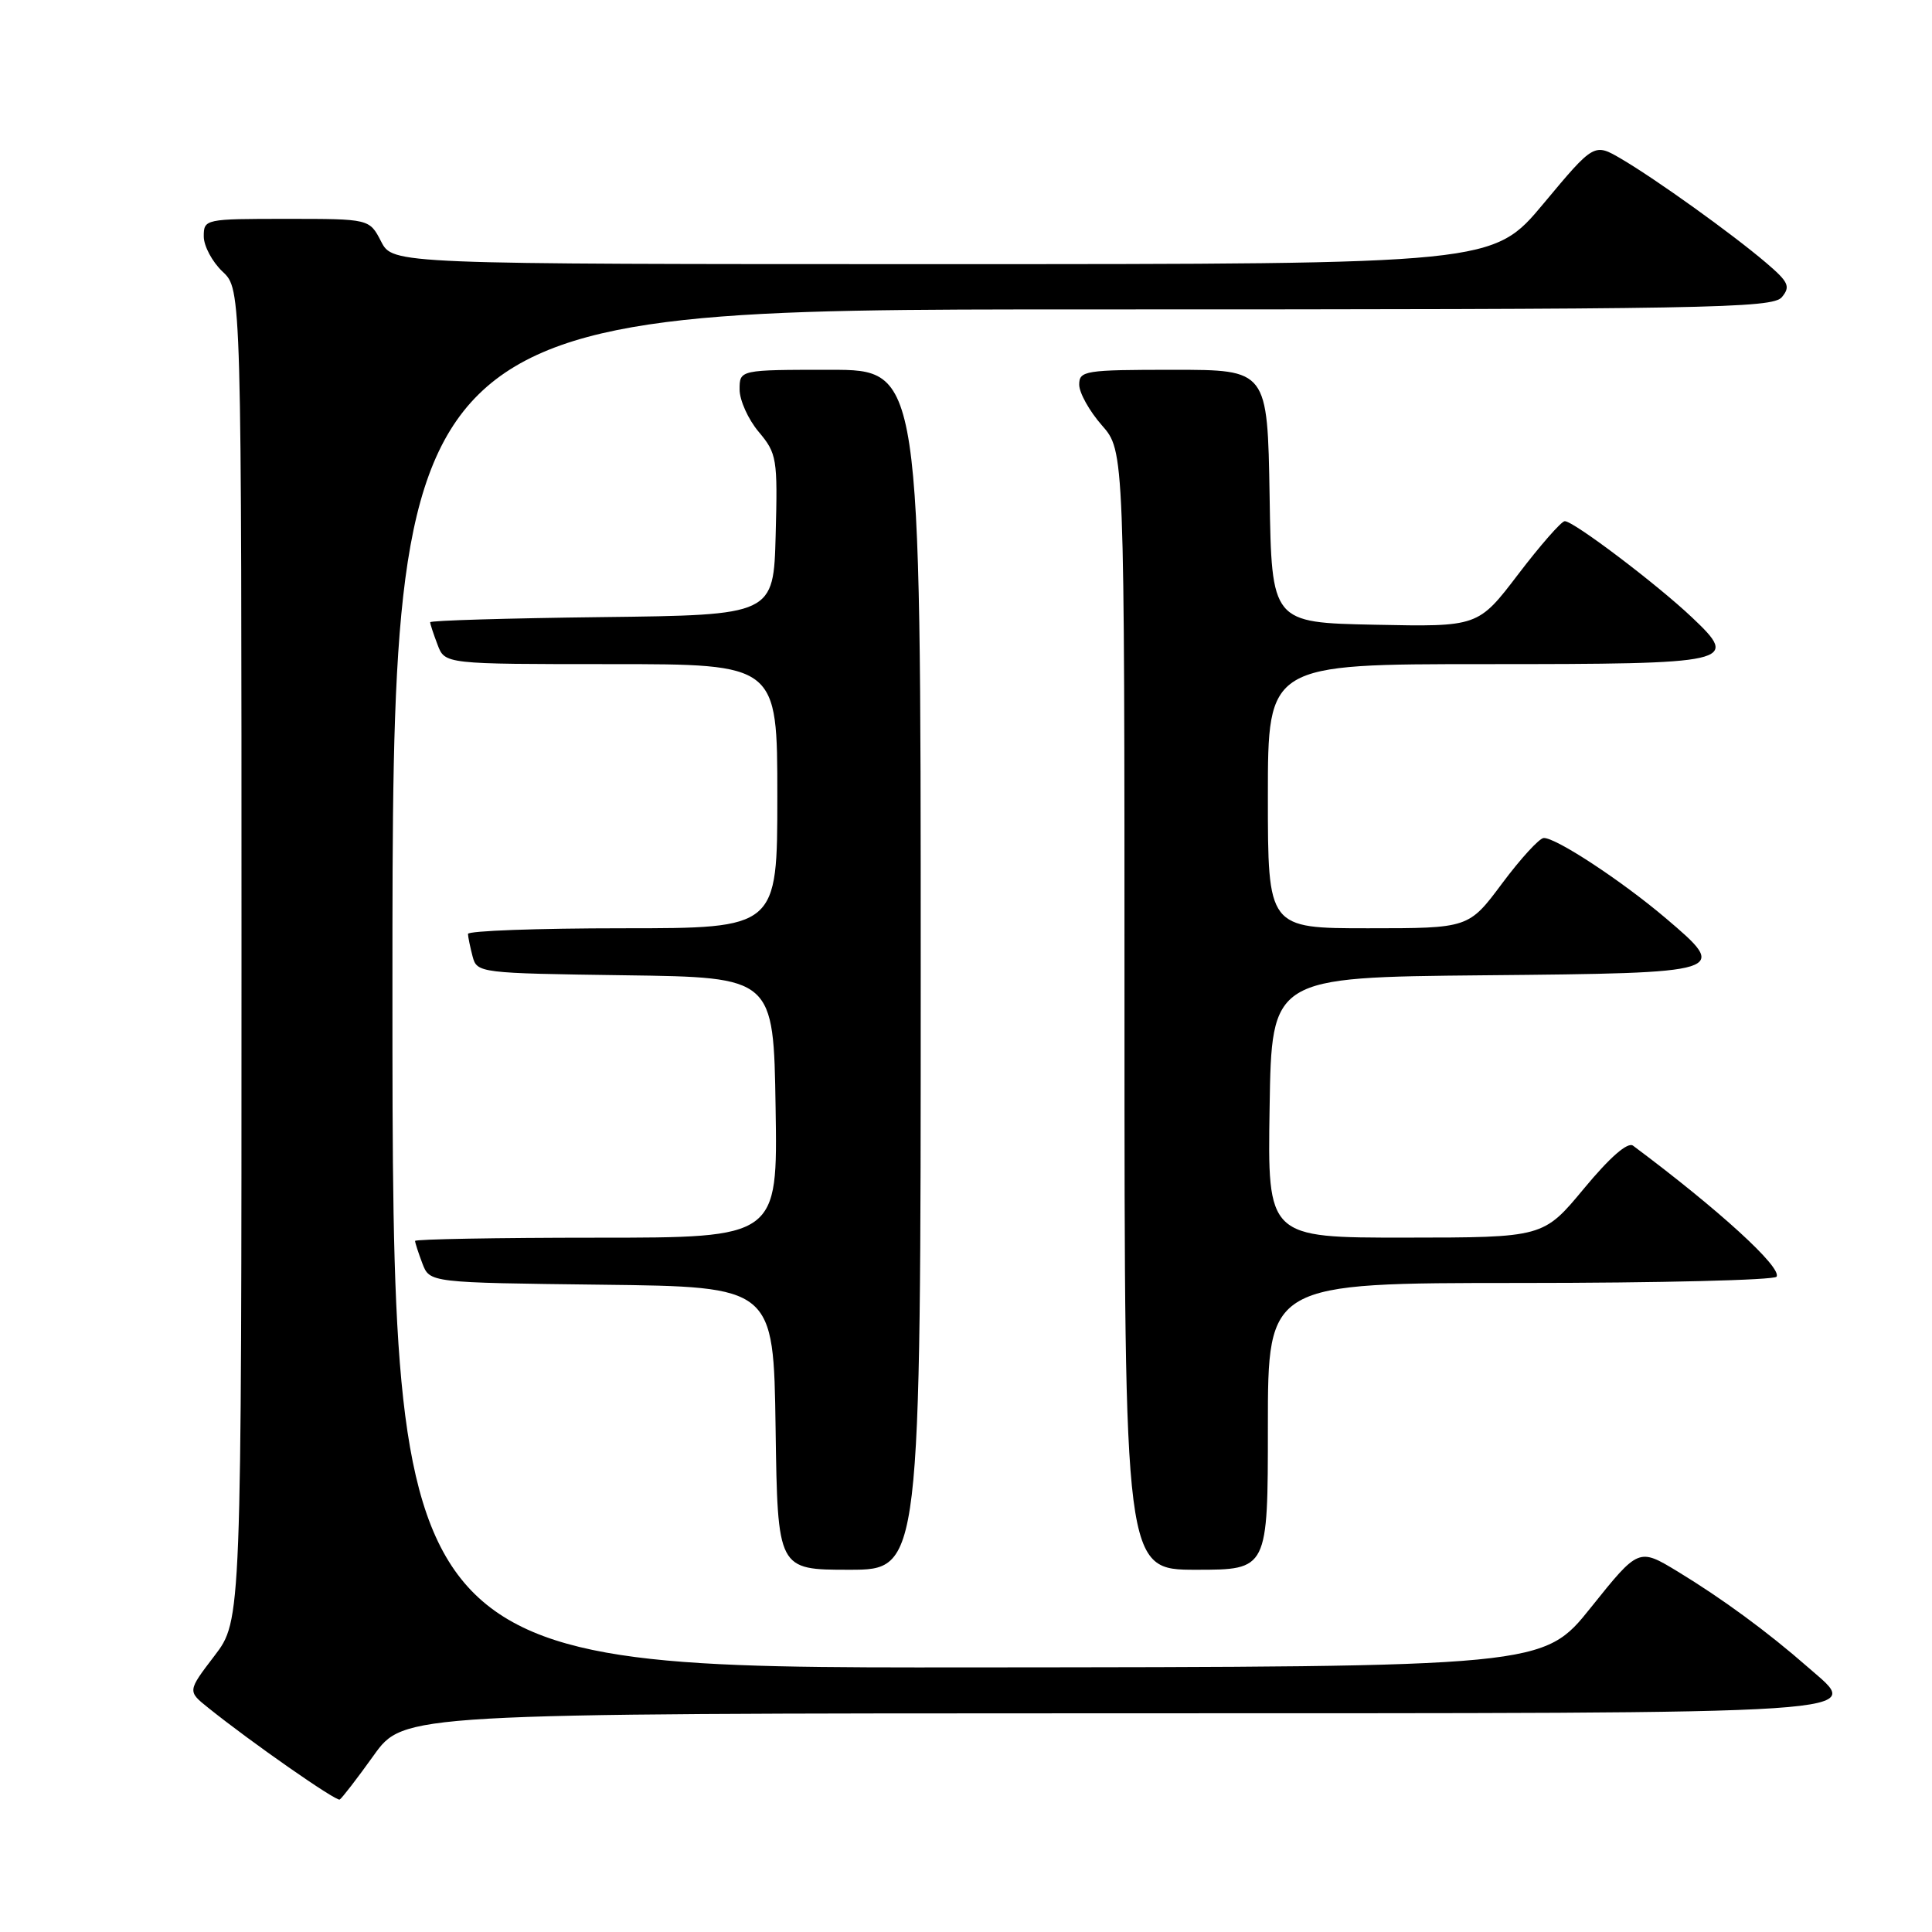 <?xml version="1.0" encoding="UTF-8" standalone="no"?>
<!DOCTYPE svg PUBLIC "-//W3C//DTD SVG 1.1//EN" "http://www.w3.org/Graphics/SVG/1.1/DTD/svg11.dtd" >
<svg xmlns="http://www.w3.org/2000/svg" xmlns:xlink="http://www.w3.org/1999/xlink" version="1.1" viewBox="0 0 256 256">
 <g >
 <path fill="currentColor"
d=" M 49.51 232.61 C 53.50 227.04 53.50 227.04 147.13 227.02 C 251.04 227.00 246.80 227.28 239.53 220.89 C 234.25 216.26 228.23 211.84 222.31 208.24 C 217.13 205.10 217.13 205.10 210.81 212.99 C 204.50 220.88 204.50 220.88 128.25 220.94 C 52.00 221.00 52.00 221.00 52.00 131.00 C 52.00 41.00 52.00 41.00 143.38 41.00 C 226.57 41.00 234.88 40.85 236.11 39.37 C 237.28 37.96 237.00 37.36 233.98 34.79 C 229.43 30.92 219.45 23.77 214.86 21.07 C 211.23 18.94 211.23 18.94 204.53 26.97 C 197.83 35.00 197.83 35.00 124.94 35.00 C 52.05 35.00 52.05 35.00 50.50 32.00 C 48.95 29.00 48.95 29.00 37.97 29.00 C 27.15 29.00 27.00 29.03 27.00 31.33 C 27.00 32.60 28.13 34.71 29.50 36.00 C 32.00 38.35 32.00 38.35 32.00 126.53 C 32.00 214.71 32.00 214.71 28.42 219.40 C 24.84 224.09 24.84 224.09 27.59 226.29 C 33.32 230.89 44.52 238.70 45.01 238.45 C 45.29 238.30 47.32 235.67 49.51 232.61 Z  M 122.00 128.50 C 122.00 49.00 122.00 49.00 110.00 49.00 C 98.00 49.00 98.00 49.00 98.00 51.61 C 98.00 53.04 99.14 55.57 100.53 57.22 C 102.94 60.09 103.05 60.74 102.78 70.87 C 102.50 81.50 102.50 81.50 79.75 81.77 C 67.24 81.92 57.00 82.22 57.00 82.45 C 57.00 82.68 57.44 84.02 57.98 85.43 C 58.95 88.00 58.95 88.00 80.98 88.00 C 103.00 88.00 103.00 88.00 103.00 105.50 C 103.00 123.00 103.00 123.00 82.50 123.00 C 71.22 123.00 62.01 123.34 62.01 123.75 C 62.02 124.16 62.30 125.50 62.62 126.73 C 63.21 128.93 63.50 128.96 82.86 129.23 C 102.50 129.50 102.50 129.50 102.77 146.75 C 103.05 164.00 103.05 164.00 79.02 164.00 C 65.81 164.00 55.00 164.20 55.00 164.43 C 55.00 164.67 55.44 166.02 55.97 167.42 C 56.94 169.96 56.94 169.96 79.72 170.23 C 102.50 170.50 102.50 170.50 102.77 189.25 C 103.04 208.00 103.04 208.00 112.52 208.00 C 122.00 208.00 122.00 208.00 122.00 128.50 Z  M 168.00 189.00 C 168.00 170.00 168.00 170.00 201.44 170.00 C 219.83 170.00 235.11 169.62 235.40 169.17 C 236.15 167.95 227.74 160.28 216.39 151.81 C 215.68 151.28 213.33 153.33 209.89 157.48 C 204.50 163.98 204.50 163.98 186.23 163.99 C 167.95 164.00 167.95 164.00 168.23 146.75 C 168.50 129.50 168.50 129.50 196.65 129.23 C 229.05 128.93 229.21 128.88 220.70 121.65 C 214.88 116.71 206.16 110.98 204.55 111.04 C 203.97 111.06 201.50 113.76 199.05 117.04 C 194.61 123.00 194.61 123.00 181.30 123.00 C 168.00 123.00 168.00 123.00 168.00 105.50 C 168.00 88.00 168.00 88.00 196.88 88.00 C 229.74 88.00 230.55 87.82 224.22 81.83 C 219.50 77.36 208.41 68.98 207.33 69.06 C 206.87 69.09 204.10 72.25 201.18 76.08 C 195.86 83.06 195.86 83.06 182.18 82.78 C 168.50 82.50 168.50 82.50 168.23 65.75 C 167.95 49.00 167.95 49.00 155.48 49.00 C 143.74 49.00 143.00 49.12 143.00 50.97 C 143.00 52.05 144.35 54.47 146.00 56.35 C 149.00 59.76 149.00 59.76 149.00 133.88 C 149.00 208.00 149.00 208.00 158.50 208.00 C 168.00 208.00 168.00 208.00 168.00 189.00 Z "/>
</g>
</svg>